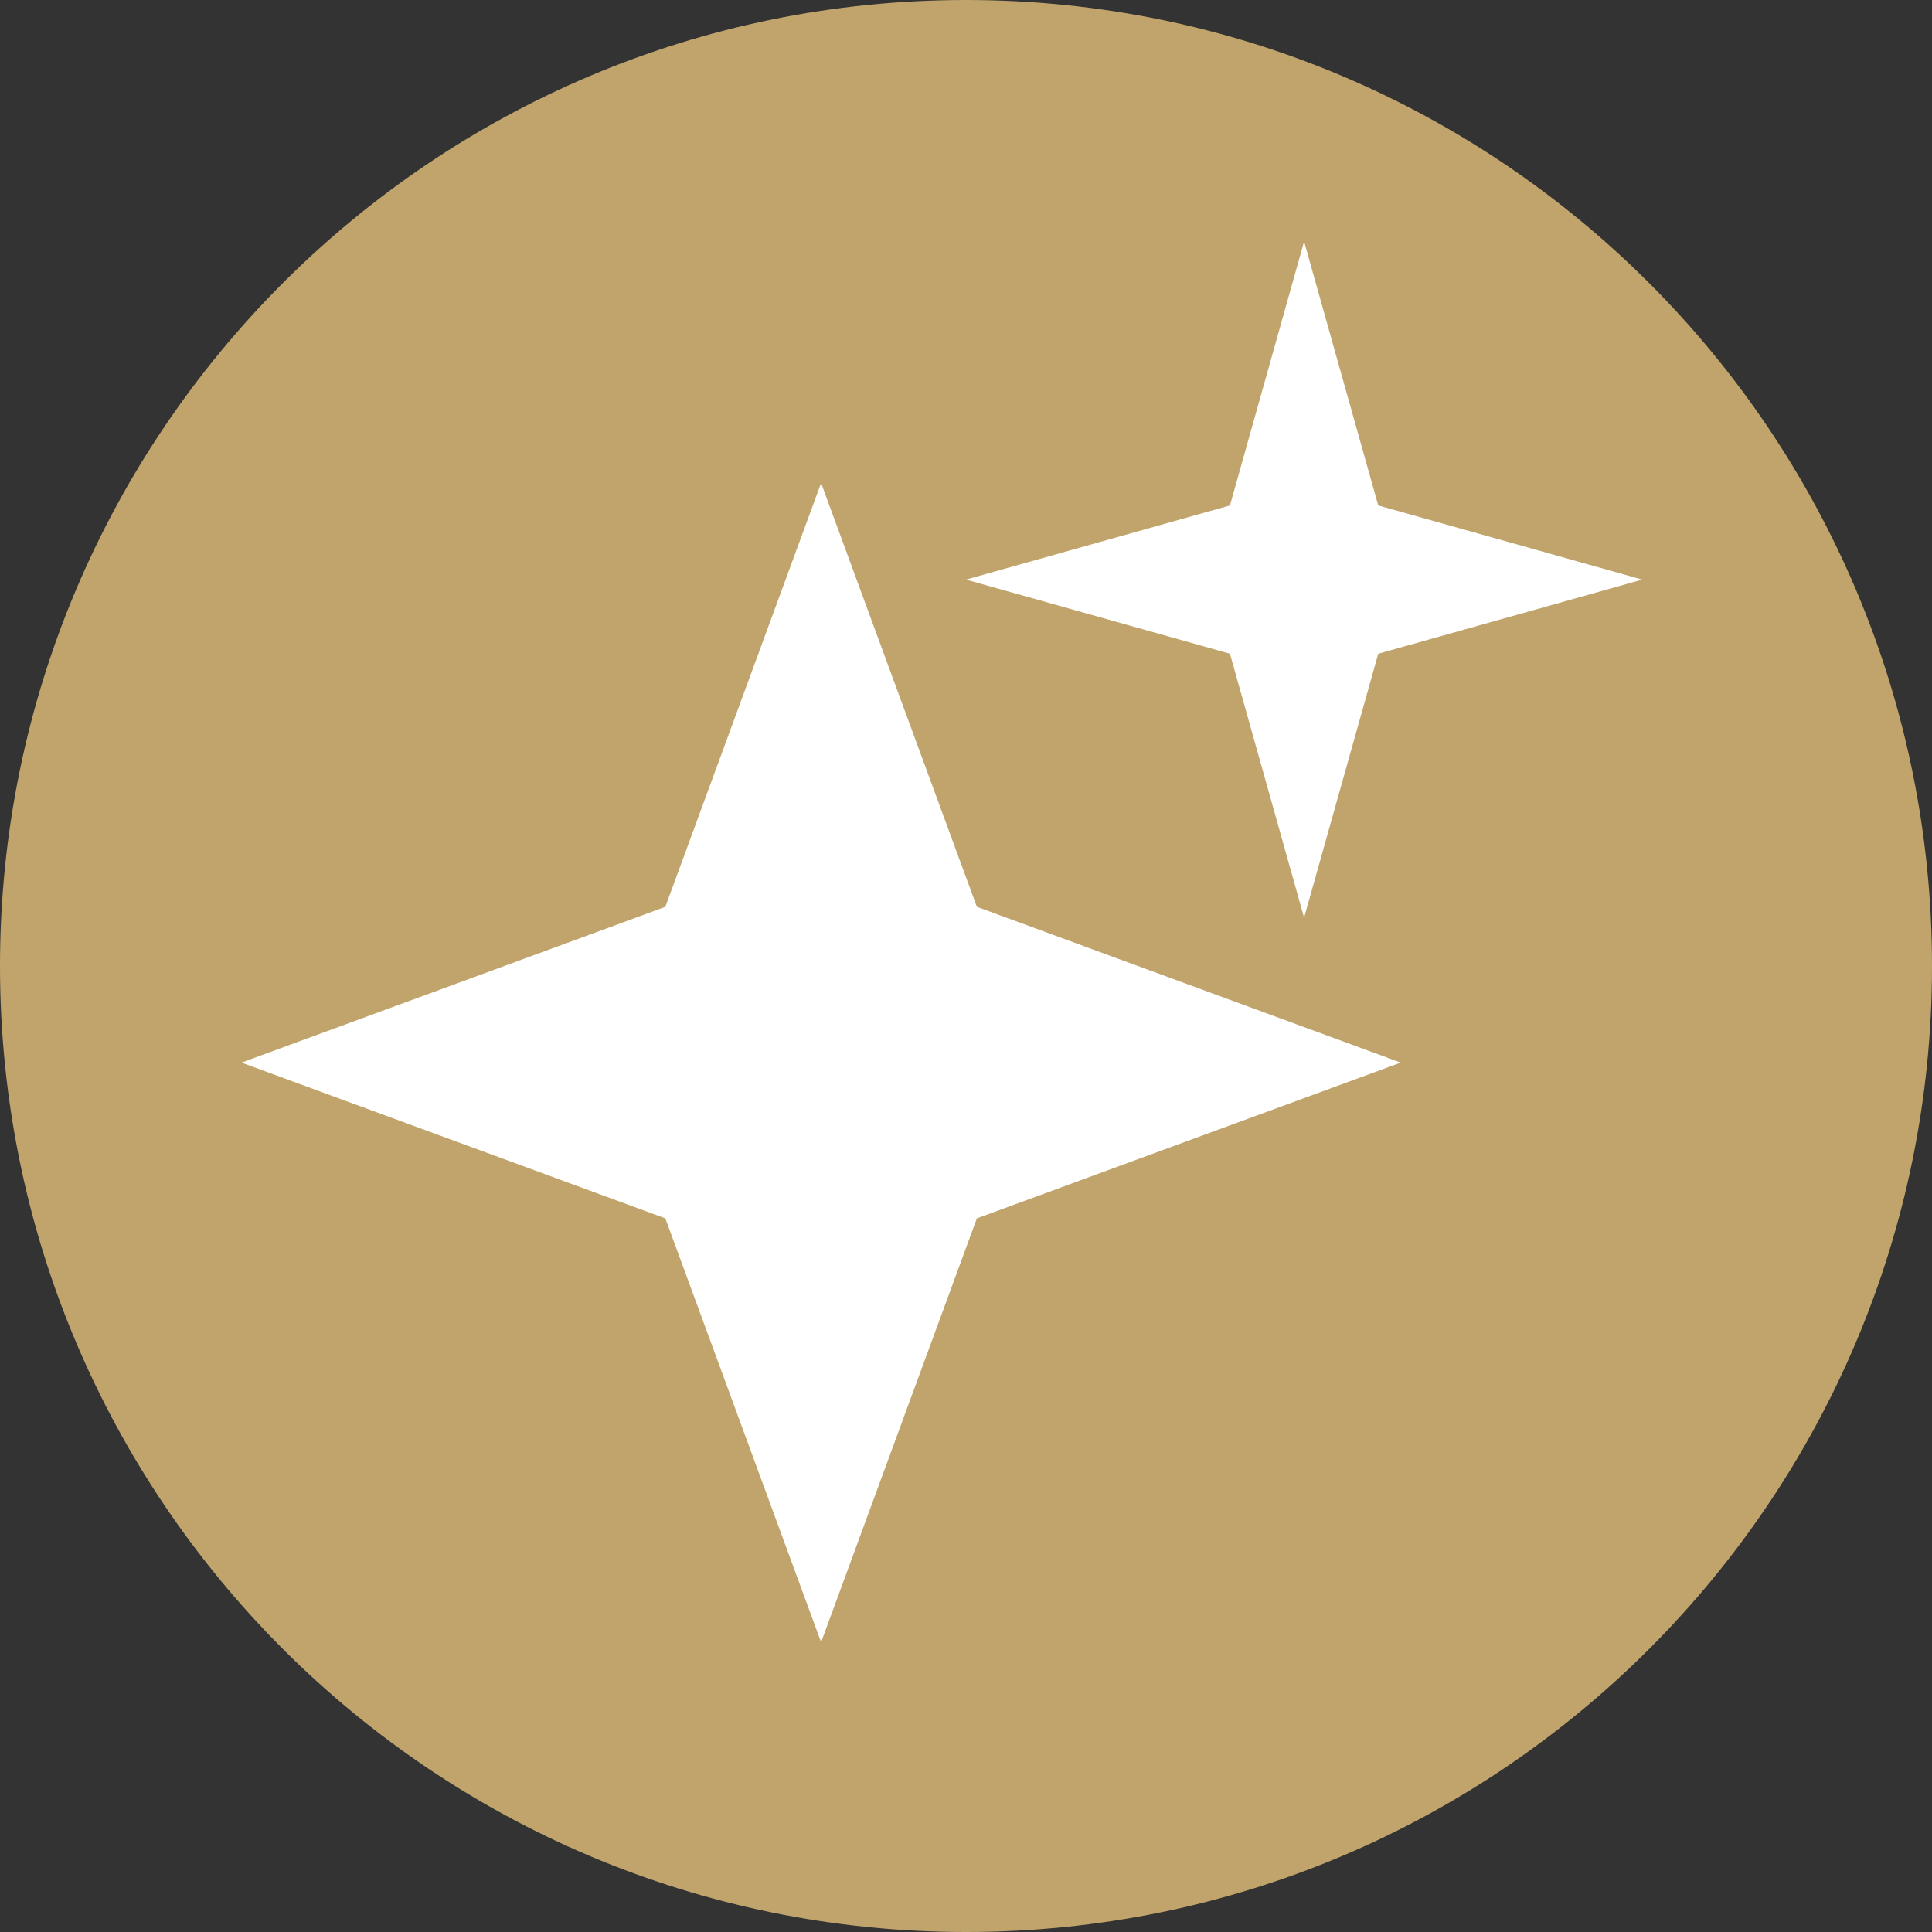 <svg width="16" height="16" viewBox="0 0 16 16" fill="none" xmlns="http://www.w3.org/2000/svg">
<rect x="0" y="0" width="16" height="16" fill="#333333" stroke="none"/>
<path fill-rule="evenodd" clip-rule="evenodd" d="M8 0C3.582 0 0 3.582 0 8C0 12.418 3.582 16 8 16C12.418 16 16 12.418 16 8C16 3.582 12.418 0 8 0Z" fill="#C0A46B"/>
<path d="M6.8 4L8.09 7.51L11.6 8.8L8.09 10.09L6.8 13.6L5.51 10.09L2 8.8L5.51 7.51L6.8 4Z" fill="white"/>
<path d="M10.8 2L11.414 4.186L13.6 4.8L11.414 5.414L10.8 7.6L10.186 5.414L8 4.8L10.186 4.186L10.8 2Z" fill="white"/>
</svg>
